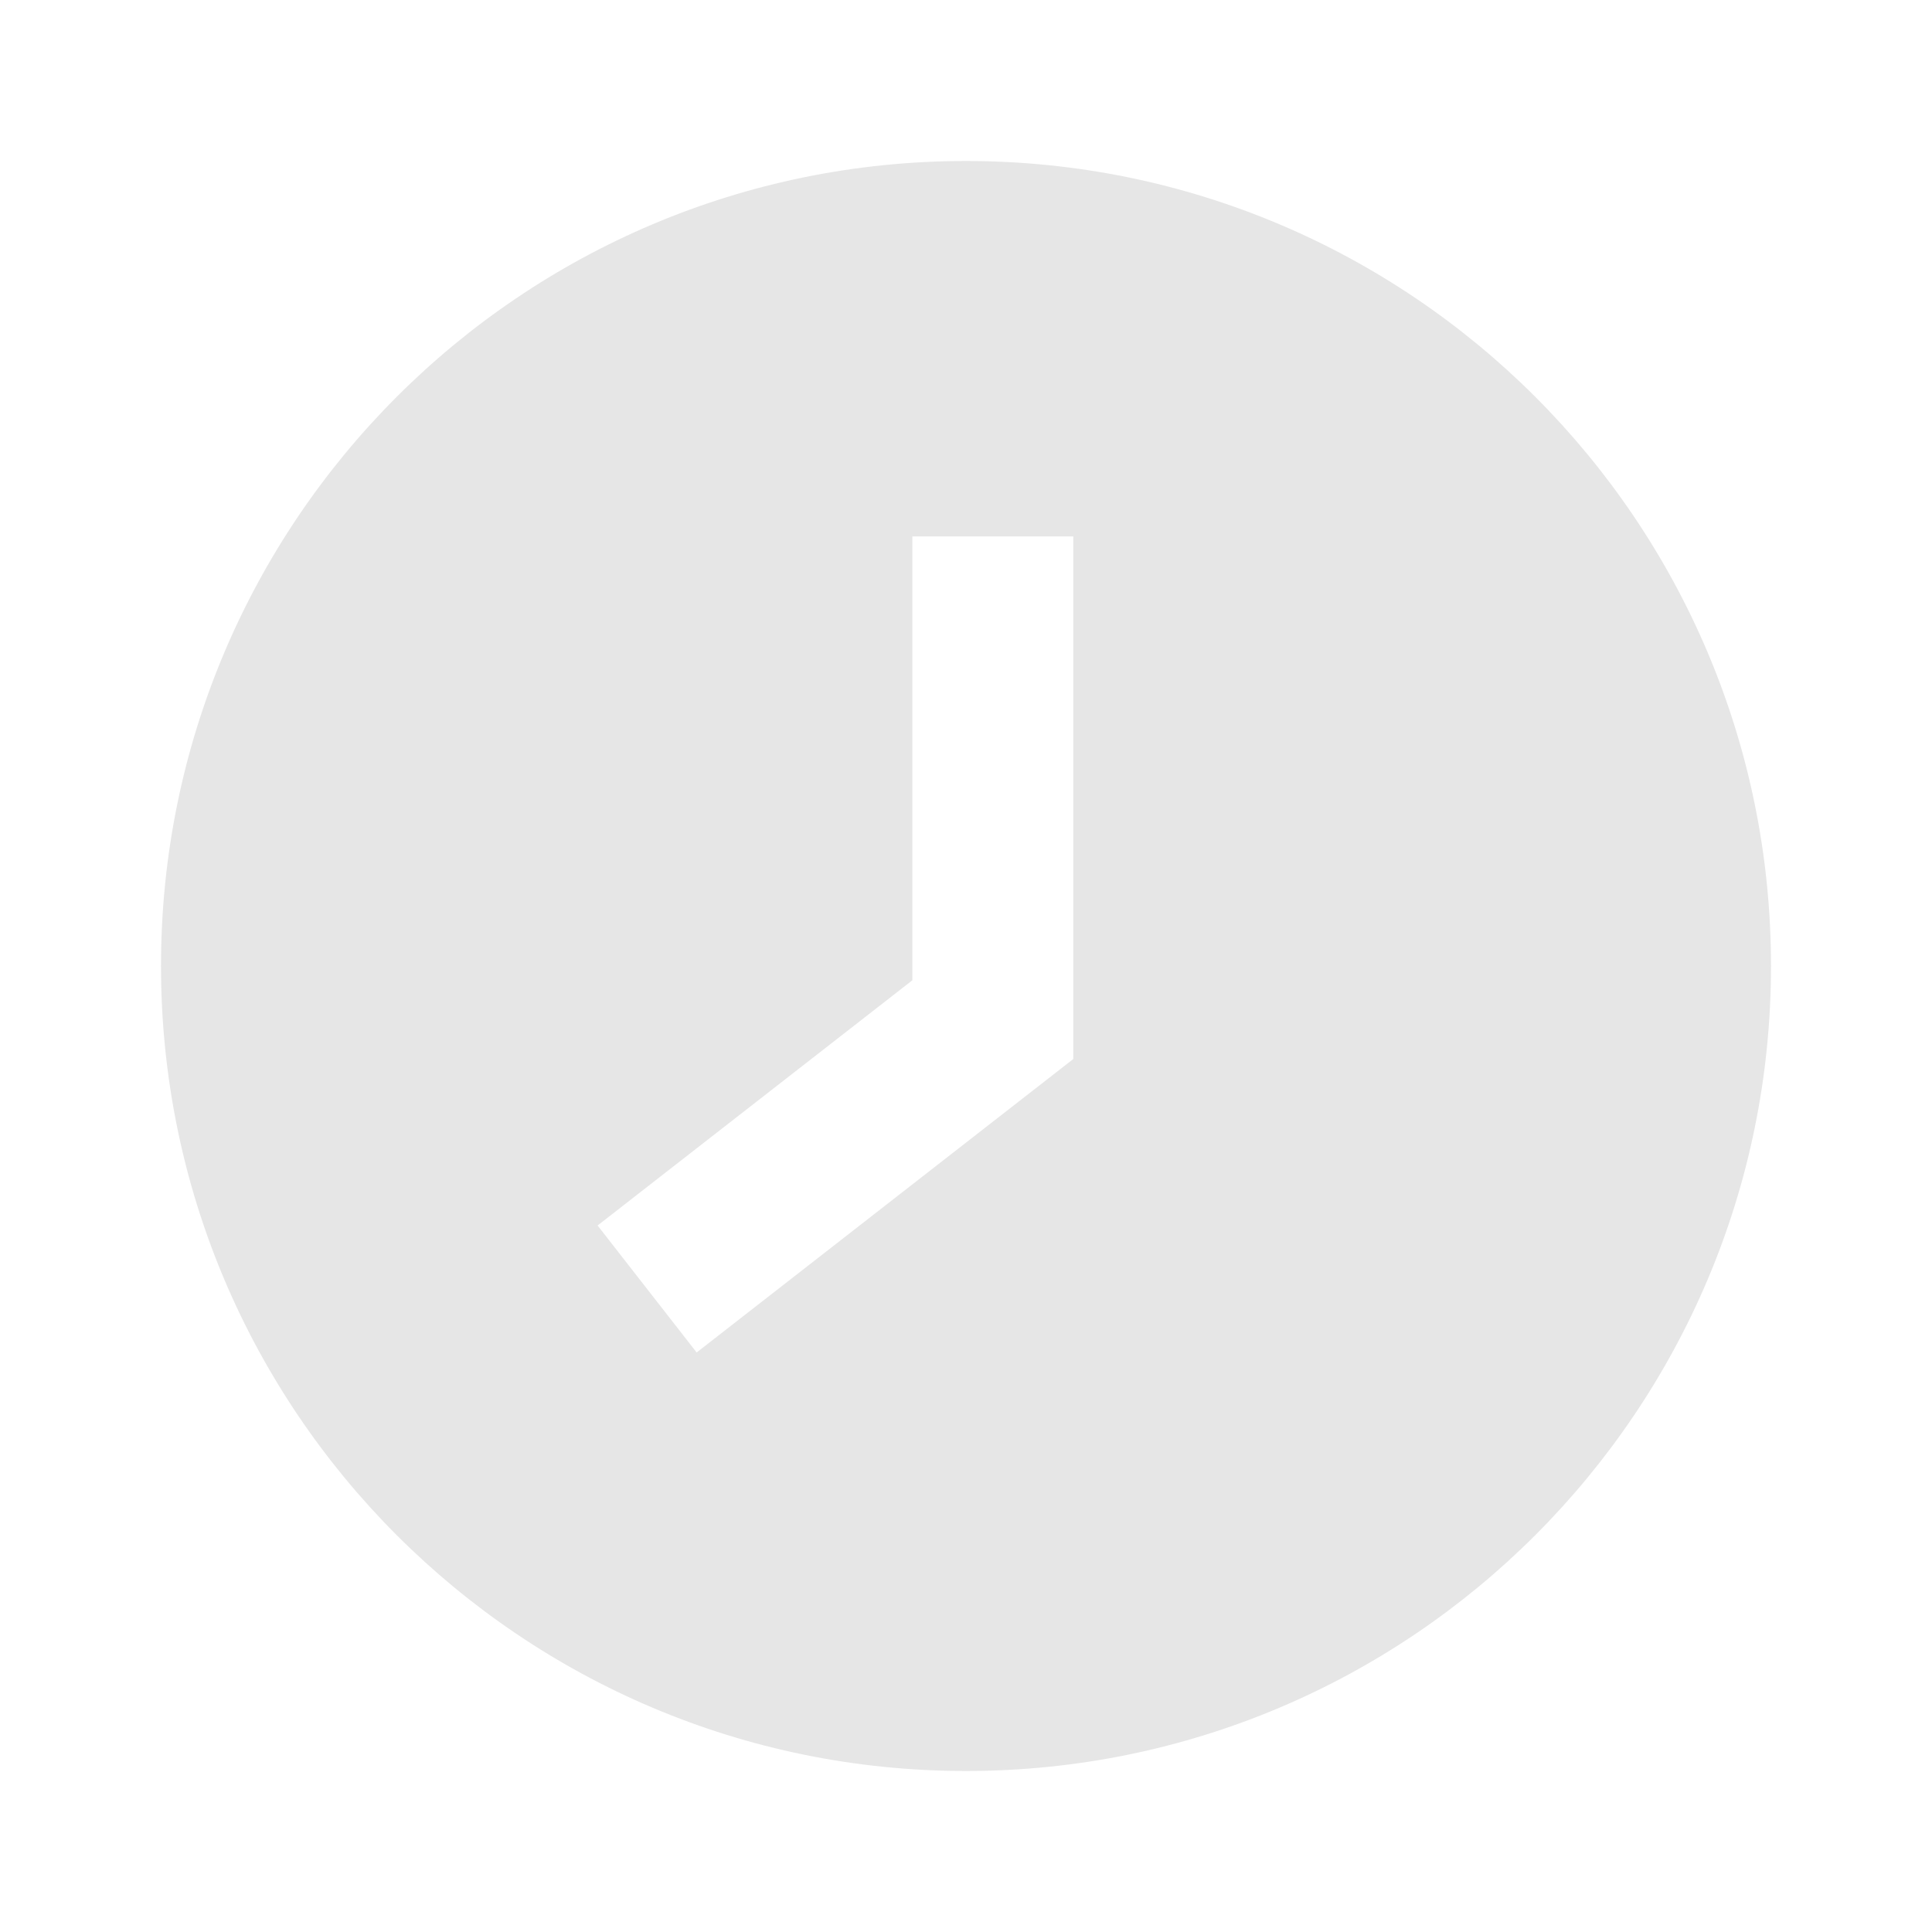 <svg xmlns="http://www.w3.org/2000/svg" viewBox="0 0 1024 1024"><path fill="#E6E6E6" d="M512 85.333C747.648 85.333 938.667 276.352 938.667 512S747.648 938.667 512 938.667 85.333 747.648 85.333 512 276.352 85.333 512 85.333ZM568.896 284.31H483.563V519.573L316.736 649.536 369.237 716.843 568.875 561.3V284.31Z"></path></svg>